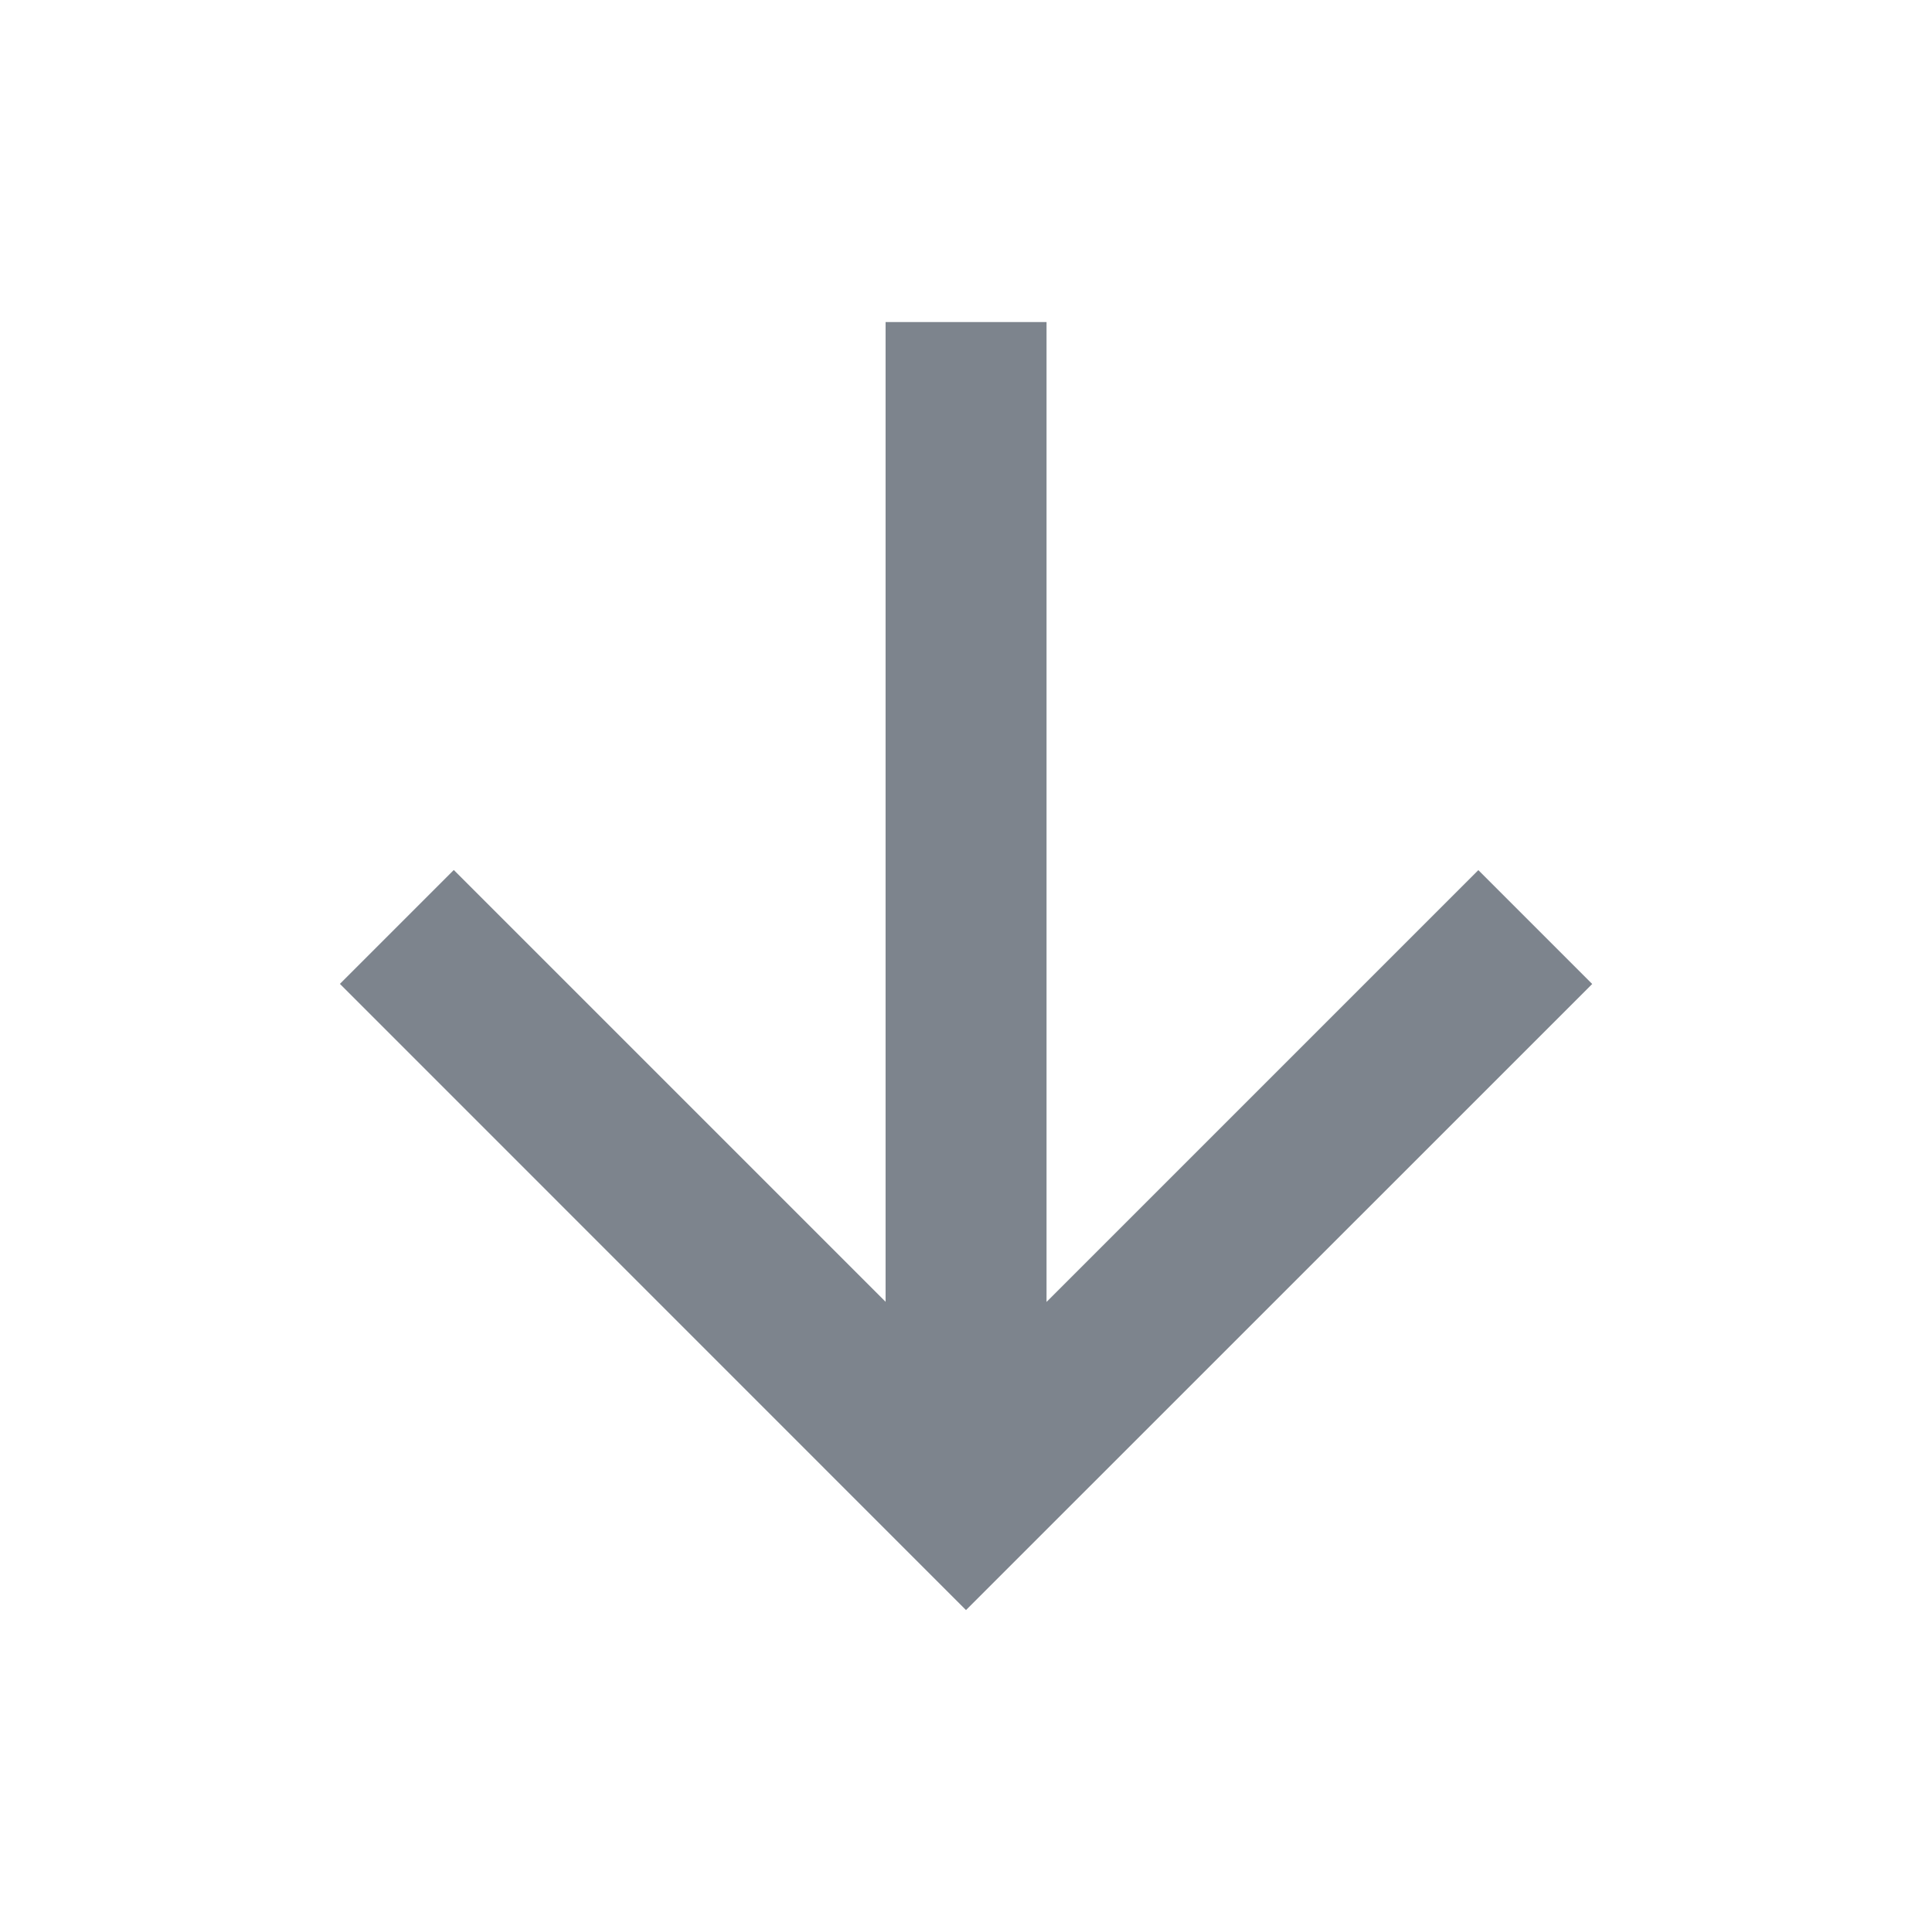 <svg xmlns="http://www.w3.org/2000/svg" width="16" height="16" viewBox="0 0 16 16"><path d="M0,0H16V16H0Z" fill="none"/><path d="M10.074,12.115,13.65,8.539l.943.943L9.407,14.667,4.222,9.481l.943-.943,3.576,3.576V4h1.333Z" transform="translate(-1.407 -1.333)" fill="#7d848d"/></svg>